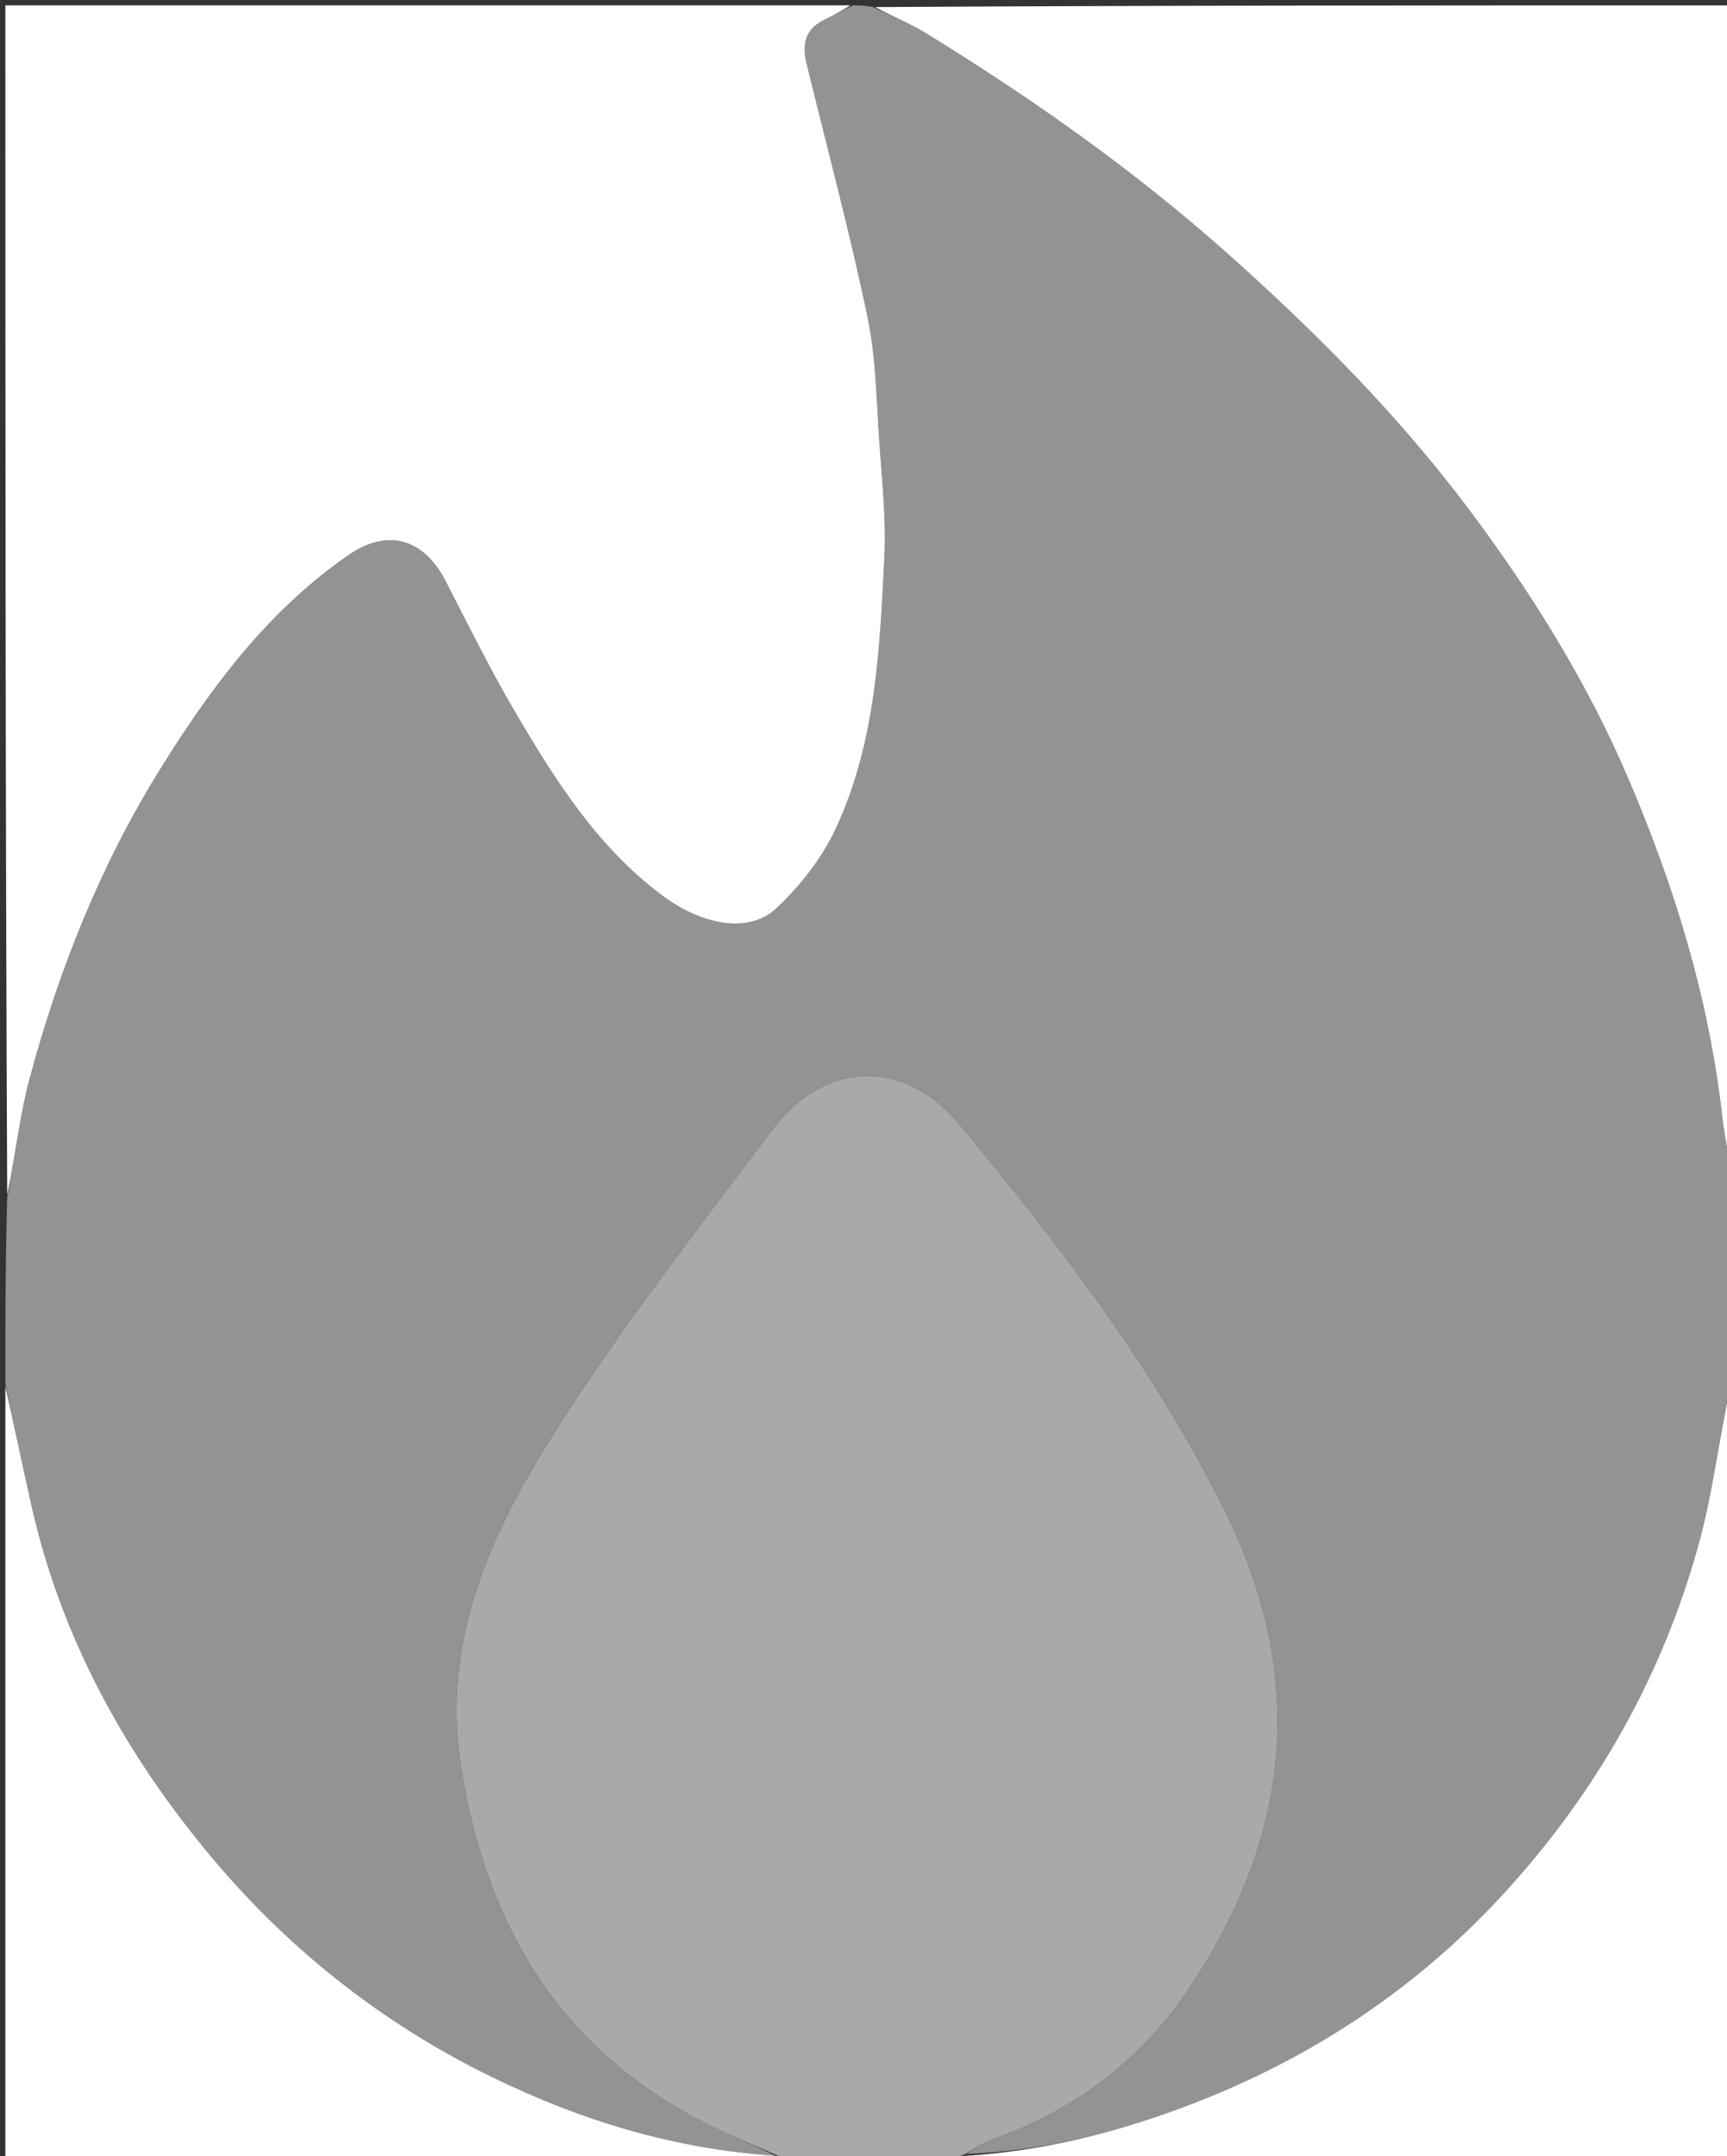 <svg version="1.1" id="Layer_1" xmlns="http://www.w3.org/2000/svg" xmlns:xlink="http://www.w3.org/1999/xlink" x="0px" y="0px"
	 width="100%" viewBox="0 0 322 402" enable-background="new 0 0 322 402" xml:space="preserve">
<rect x="0" y="0" width="322" height="402" fill="#333333" stroke="none"/>
<path fill="#939393" opacity="1" stroke="none" 
	d="
M1,258 
	C1,246.646 1,235.292 1.345,223.247 
	C2.921,215.442 3.622,208.185 5.485,201.241 
	C10.954,180.851 18.708,161.361 29.903,143.35 
	C39.361,128.132 49.959,113.907 64.904,103.541 
	C72.266,98.435 78.98,100.368 83.121,108.407 
	C87.256,116.436 91.253,124.555 95.808,132.344 
	C103.297,145.15 111.162,157.716 123.331,166.859 
	C130.786,172.462 139.544,174.198 144.687,169.413 
	C149.159,165.252 153.217,160.07 155.797,154.56 
	C163.273,138.6 164.041,121.173 164.887,103.929 
	C165.235,96.856 164.463,89.713 163.966,82.618 
	C163.413,74.728 163.343,66.699 161.732,59.009 
	C158.409,43.149 154.204,27.474 150.357,11.724 
	C149.526,8.324 150.115,5.501 153.507,3.783 
	C155.338,2.856 157.169,1.928 159,1 
	C160.067,1 161.133,1 162.77,1.319 
	C166.44,3.134 169.698,4.374 172.614,6.169 
	C192.405,18.353 211.357,31.683 228.755,47.172 
	C245.251,61.857 260.761,77.459 274.015,95.165 
	C285.679,110.748 295.92,127.211 303.599,145.167 
	C312.166,165.199 318.521,185.846 321.039,207.576 
	C321.521,211.737 322.338,215.86 323,220 
	C323,232.354 323,244.708 322.653,257.758 
	C320.526,268.125 319.409,277.976 316.84,287.433 
	C310.042,312.457 297.523,334.489 279.92,353.526 
	C263.746,371.018 244.271,383.828 222.096,392.325 
	C208.591,397.5 194.592,401.09 180.175,401.594 
	C181.917,400.466 183.442,399.447 185.118,398.854 
	C200.034,393.571 212.287,384.532 221.142,371.549 
	C240.621,342.986 244.011,312.979 228.25,281.425 
	C216.033,256.963 199.934,235.194 182.645,214.211 
	C179.903,210.884 177.215,207.303 173.806,204.779 
	C165.939,198.953 153.589,197.796 143.712,210.994 
	C130.06,229.236 115.973,247.256 103.775,266.453 
	C91.774,285.34 82.19,305.562 85.945,329.372 
	C90.68,359.397 104.731,382.733 132.704,396.436 
	C136.722,398.404 140.881,400.084 144.536,401.935 
	C125.654,400.679 108.295,395.338 91.797,387.295 
	C70.745,377.033 52.828,362.676 37.995,344.514 
	C22.595,325.658 11.308,304.722 5.896,280.84 
	C4.175,273.247 2.627,265.614 1,258 
z"/>
<path fill="#FFFFFF" opacity="1" stroke="none" 
	d="
M158.531,1 
	C157.169,1.928 155.338,2.856 153.507,3.783 
	C150.115,5.501 149.526,8.324 150.357,11.724 
	C154.204,27.474 158.409,43.149 161.732,59.009 
	C163.343,66.699 163.413,74.728 163.966,82.618 
	C164.463,89.713 165.235,96.856 164.887,103.929 
	C164.041,121.173 163.273,138.6 155.797,154.56 
	C153.217,160.07 149.159,165.252 144.687,169.413 
	C139.544,174.198 130.786,172.462 123.331,166.859 
	C111.162,157.716 103.297,145.15 95.808,132.344 
	C91.253,124.555 87.256,116.436 83.121,108.407 
	C78.98,100.368 72.266,98.435 64.904,103.541 
	C49.959,113.907 39.361,128.132 29.903,143.35 
	C18.708,161.361 10.954,180.851 5.485,201.241 
	C3.622,208.185 2.921,215.442 1.345,222.778 
	C1,149.085 1,75.171 1,1 
	C53.354,1 105.708,1 158.531,1 
z"/>
<path fill="#A9A9A9" opacity="1" stroke="none" 
	d="
M144.975,401.898 
	C140.881,400.084 136.722,398.404 132.704,396.436 
	C104.731,382.733 90.68,359.397 85.945,329.372 
	C82.19,305.562 91.774,285.34 103.775,266.453 
	C115.973,247.256 130.06,229.236 143.712,210.994 
	C153.589,197.796 165.939,198.953 173.806,204.779 
	C177.215,207.303 179.903,210.884 182.645,214.211 
	C199.934,235.194 216.033,256.963 228.25,281.425 
	C244.011,312.979 240.621,342.986 221.142,371.549 
	C212.287,384.532 200.034,393.571 185.118,398.854 
	C183.442,399.447 181.917,400.466 179.86,401.667 
	C178.969,402.08 178.54,402.115 177.906,402.026 
	C177.134,402.267 176.567,402.634 176,403 
	C166.312,403 156.625,403 146.363,402.764 
	C145.517,402.318 145.246,402.108 144.975,401.898 
z"/>
<path fill="#FFFFFF" opacity="1" stroke="none" 
	d="
M323,219.531 
	C322.338,215.86 321.521,211.737 321.039,207.576 
	C318.521,185.846 312.166,165.199 303.599,145.167 
	C295.92,127.211 285.679,110.748 274.015,95.165 
	C260.761,77.459 245.251,61.857 228.755,47.172 
	C211.357,31.683 192.405,18.353 172.614,6.169 
	C169.698,4.374 166.44,3.134 163.17,1.319 
	C216.272,1 269.543,1 323,1 
	C323,73.687 323,146.375 323,219.531 
z"/>
<path fill="#FFFFFF" opacity="1" stroke="none" 
	d="
M144.536,401.935 
	C145.246,402.108 145.517,402.318 145.894,402.764 
	C97.74,403 49.479,403 1,403 
	C1,354.979 1,306.958 1,258.469 
	C2.627,265.614 4.175,273.247 5.896,280.84 
	C11.308,304.722 22.595,325.658 37.995,344.514 
	C52.828,362.676 70.745,377.033 91.797,387.295 
	C108.295,395.338 125.654,400.679 144.536,401.935 
z"/>
<path fill="#FFFFFF" opacity="1" stroke="none" 
	d="
M178.111,402.15 
	C178.54,402.115 178.969,402.08 179.713,401.972 
	C194.592,401.09 208.591,397.5 222.096,392.325 
	C244.271,383.828 263.746,371.018 279.92,353.526 
	C297.523,334.489 310.042,312.457 316.84,287.433 
	C319.409,277.976 320.526,268.125 322.653,258.227 
	C323,306.26 323,354.521 323,403 
	C274.979,403 226.958,403 178.481,402.786 
	C178.025,402.571 178.111,402.15 178.111,402.15 
z"/>
<path fill="#939393" opacity="1" stroke="none" 
	d="
M177.906,402.026 
	C178.111,402.15 178.025,402.571 178.013,402.786 
	C177.556,403 177.111,403 176.333,403 
	C176.567,402.634 177.134,402.267 177.906,402.026 
z"/>
</svg>